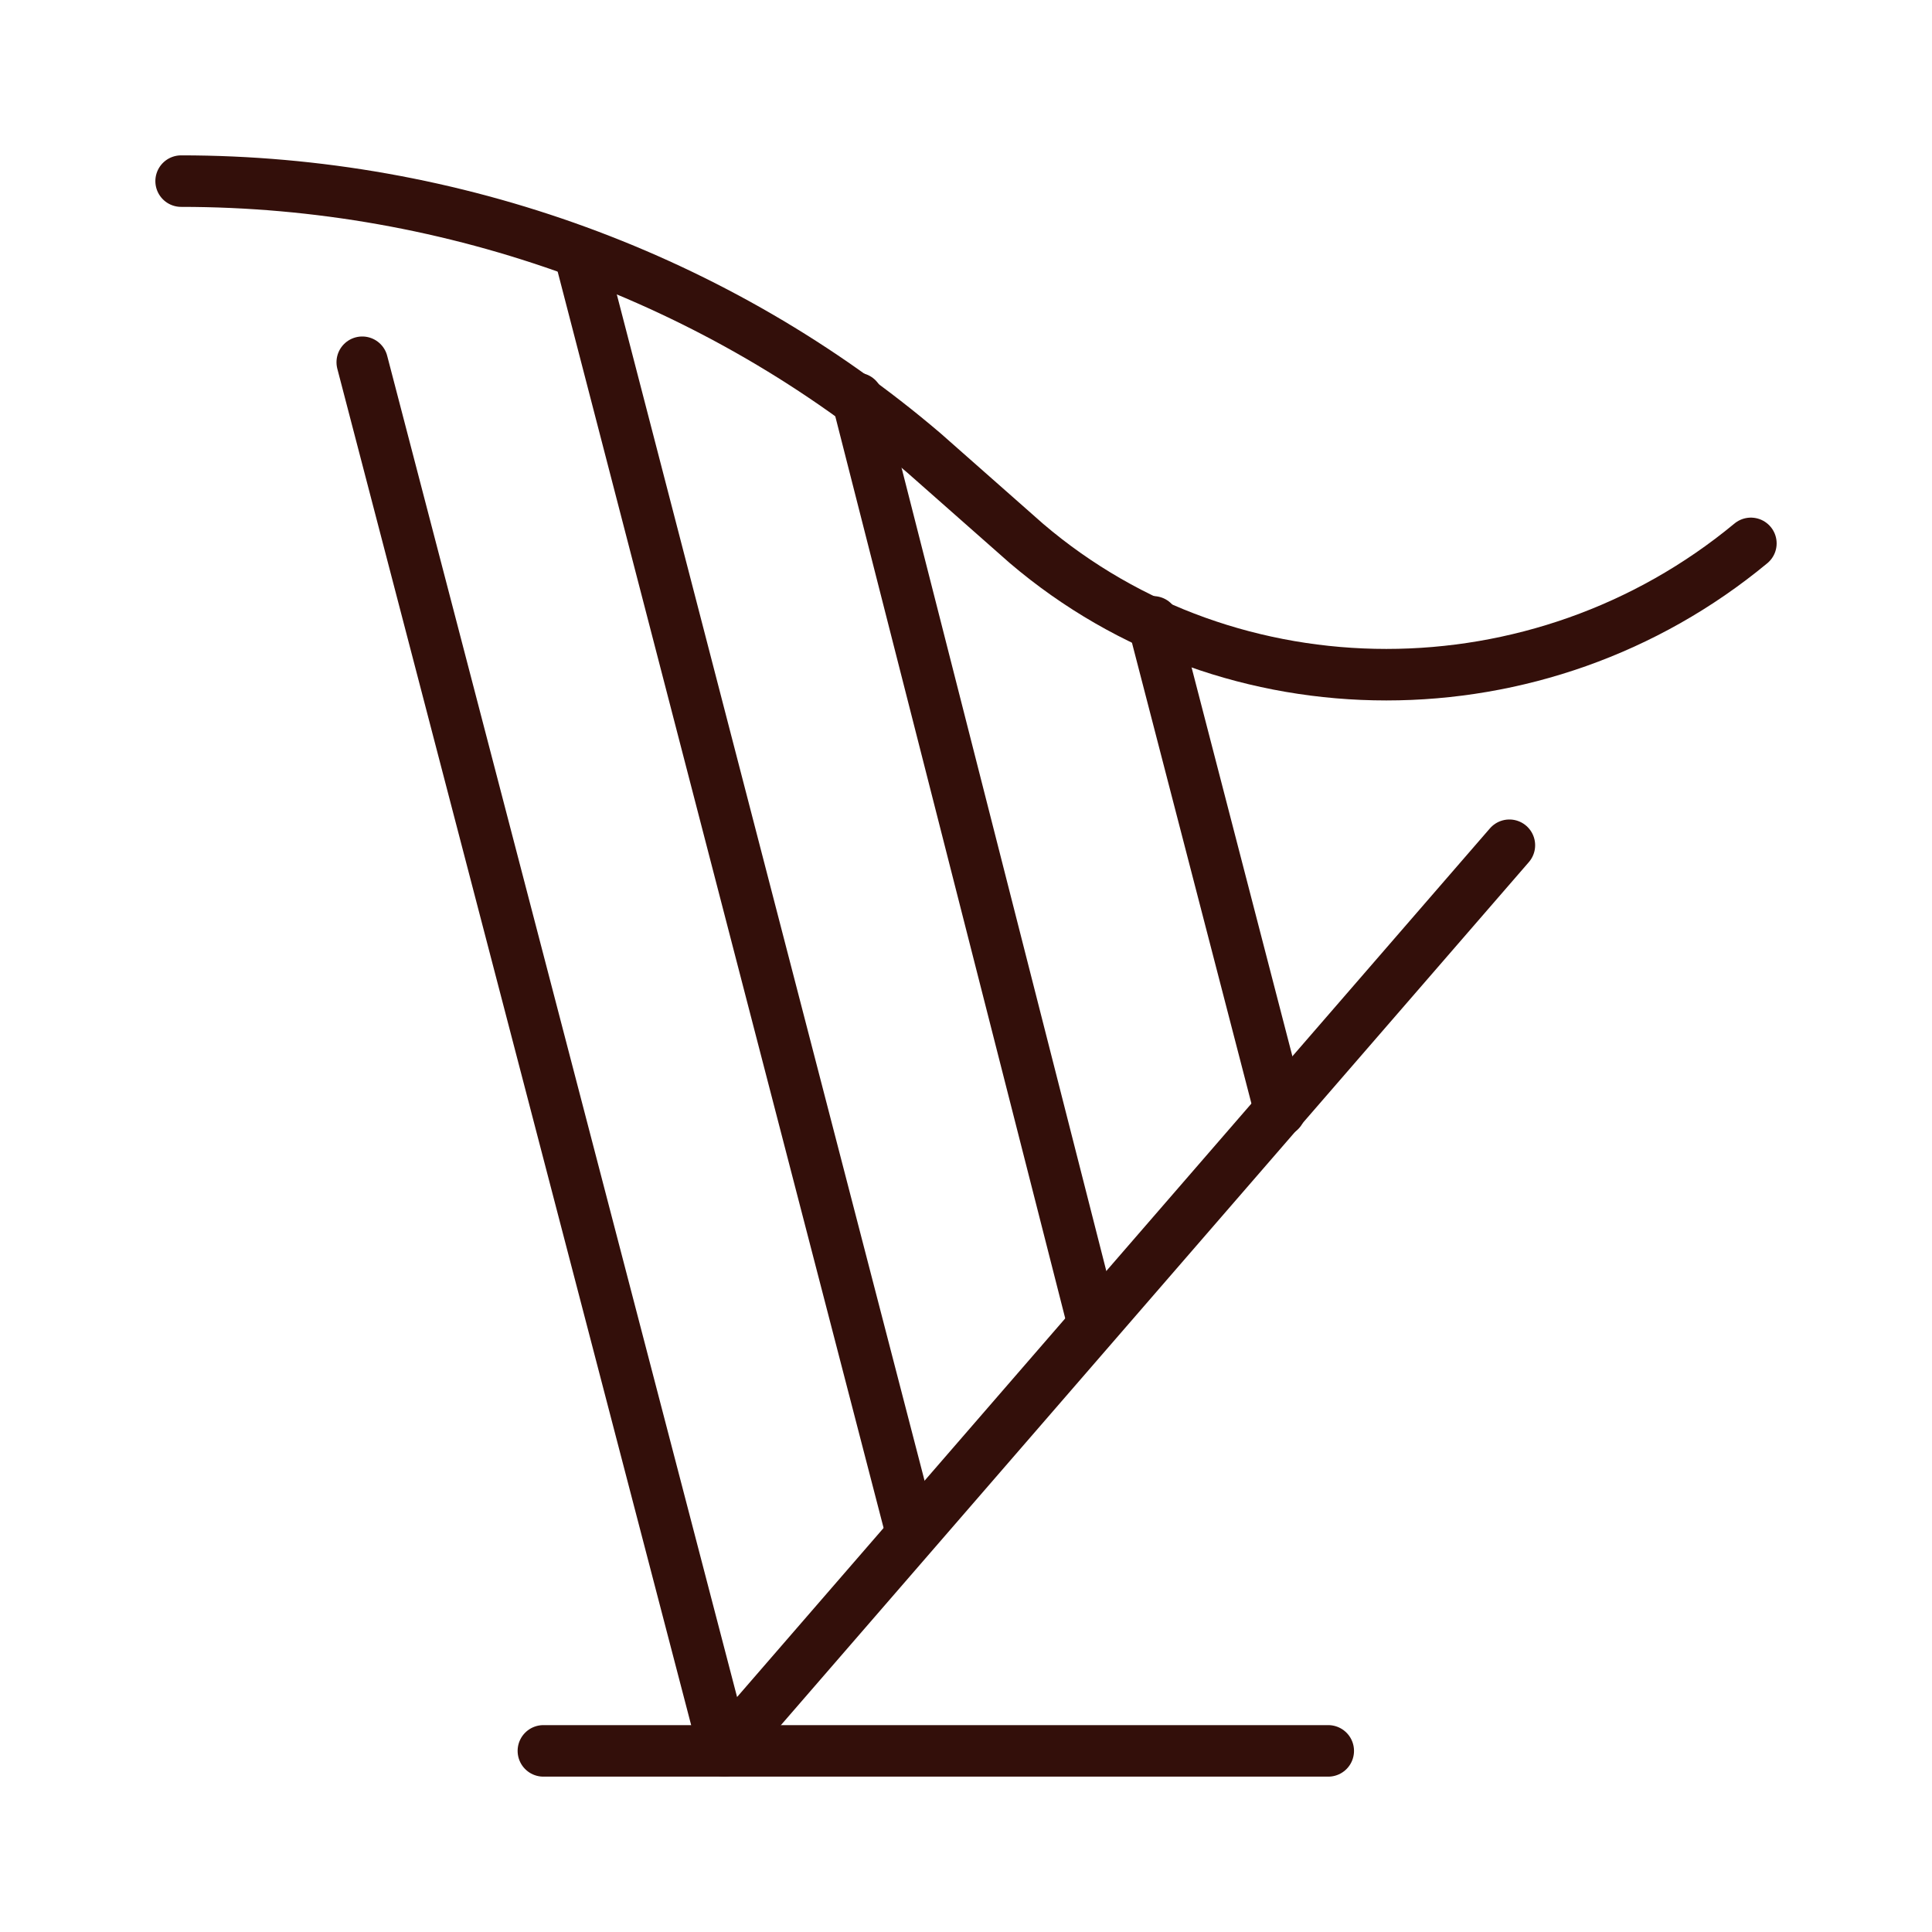 <svg width="150" height="150" viewBox="0 0 150 150" fill="none" xmlns="http://www.w3.org/2000/svg">
<path d="M14.062 14.062C35.156 14.062 55.781 21.562 71.719 35.156L79.688 42.188C95.625 55.781 119.531 55.781 135.938 42.188" stroke="#330F0A" stroke-width="4" stroke-miterlimit="10" stroke-linecap="round" stroke-linejoin="round"/>
<path d="M28.125 28.125L56.25 135.938L117.188 65.625" stroke="#330F0A" stroke-width="4" stroke-miterlimit="10" stroke-linecap="round" stroke-linejoin="round"/>
<path d="M45 19.688L70.781 119.063" stroke="#330F0A" stroke-width="4" stroke-miterlimit="10" stroke-linecap="round" stroke-linejoin="round"/>
<path d="M89.531 48.281L99.375 86.25" stroke="#330F0A" stroke-width="4" stroke-miterlimit="10" stroke-linecap="round" stroke-linejoin="round"/>
<path d="M42.188 135.938H103.125" stroke="#330F0A" stroke-width="4" stroke-miterlimit="10" stroke-linecap="round" stroke-linejoin="round"/>
<path d="M66.562 30.938L84.844 102.656" stroke="#330F0A" stroke-width="4" stroke-miterlimit="10" stroke-linecap="round" stroke-linejoin="round"/>
</svg>
